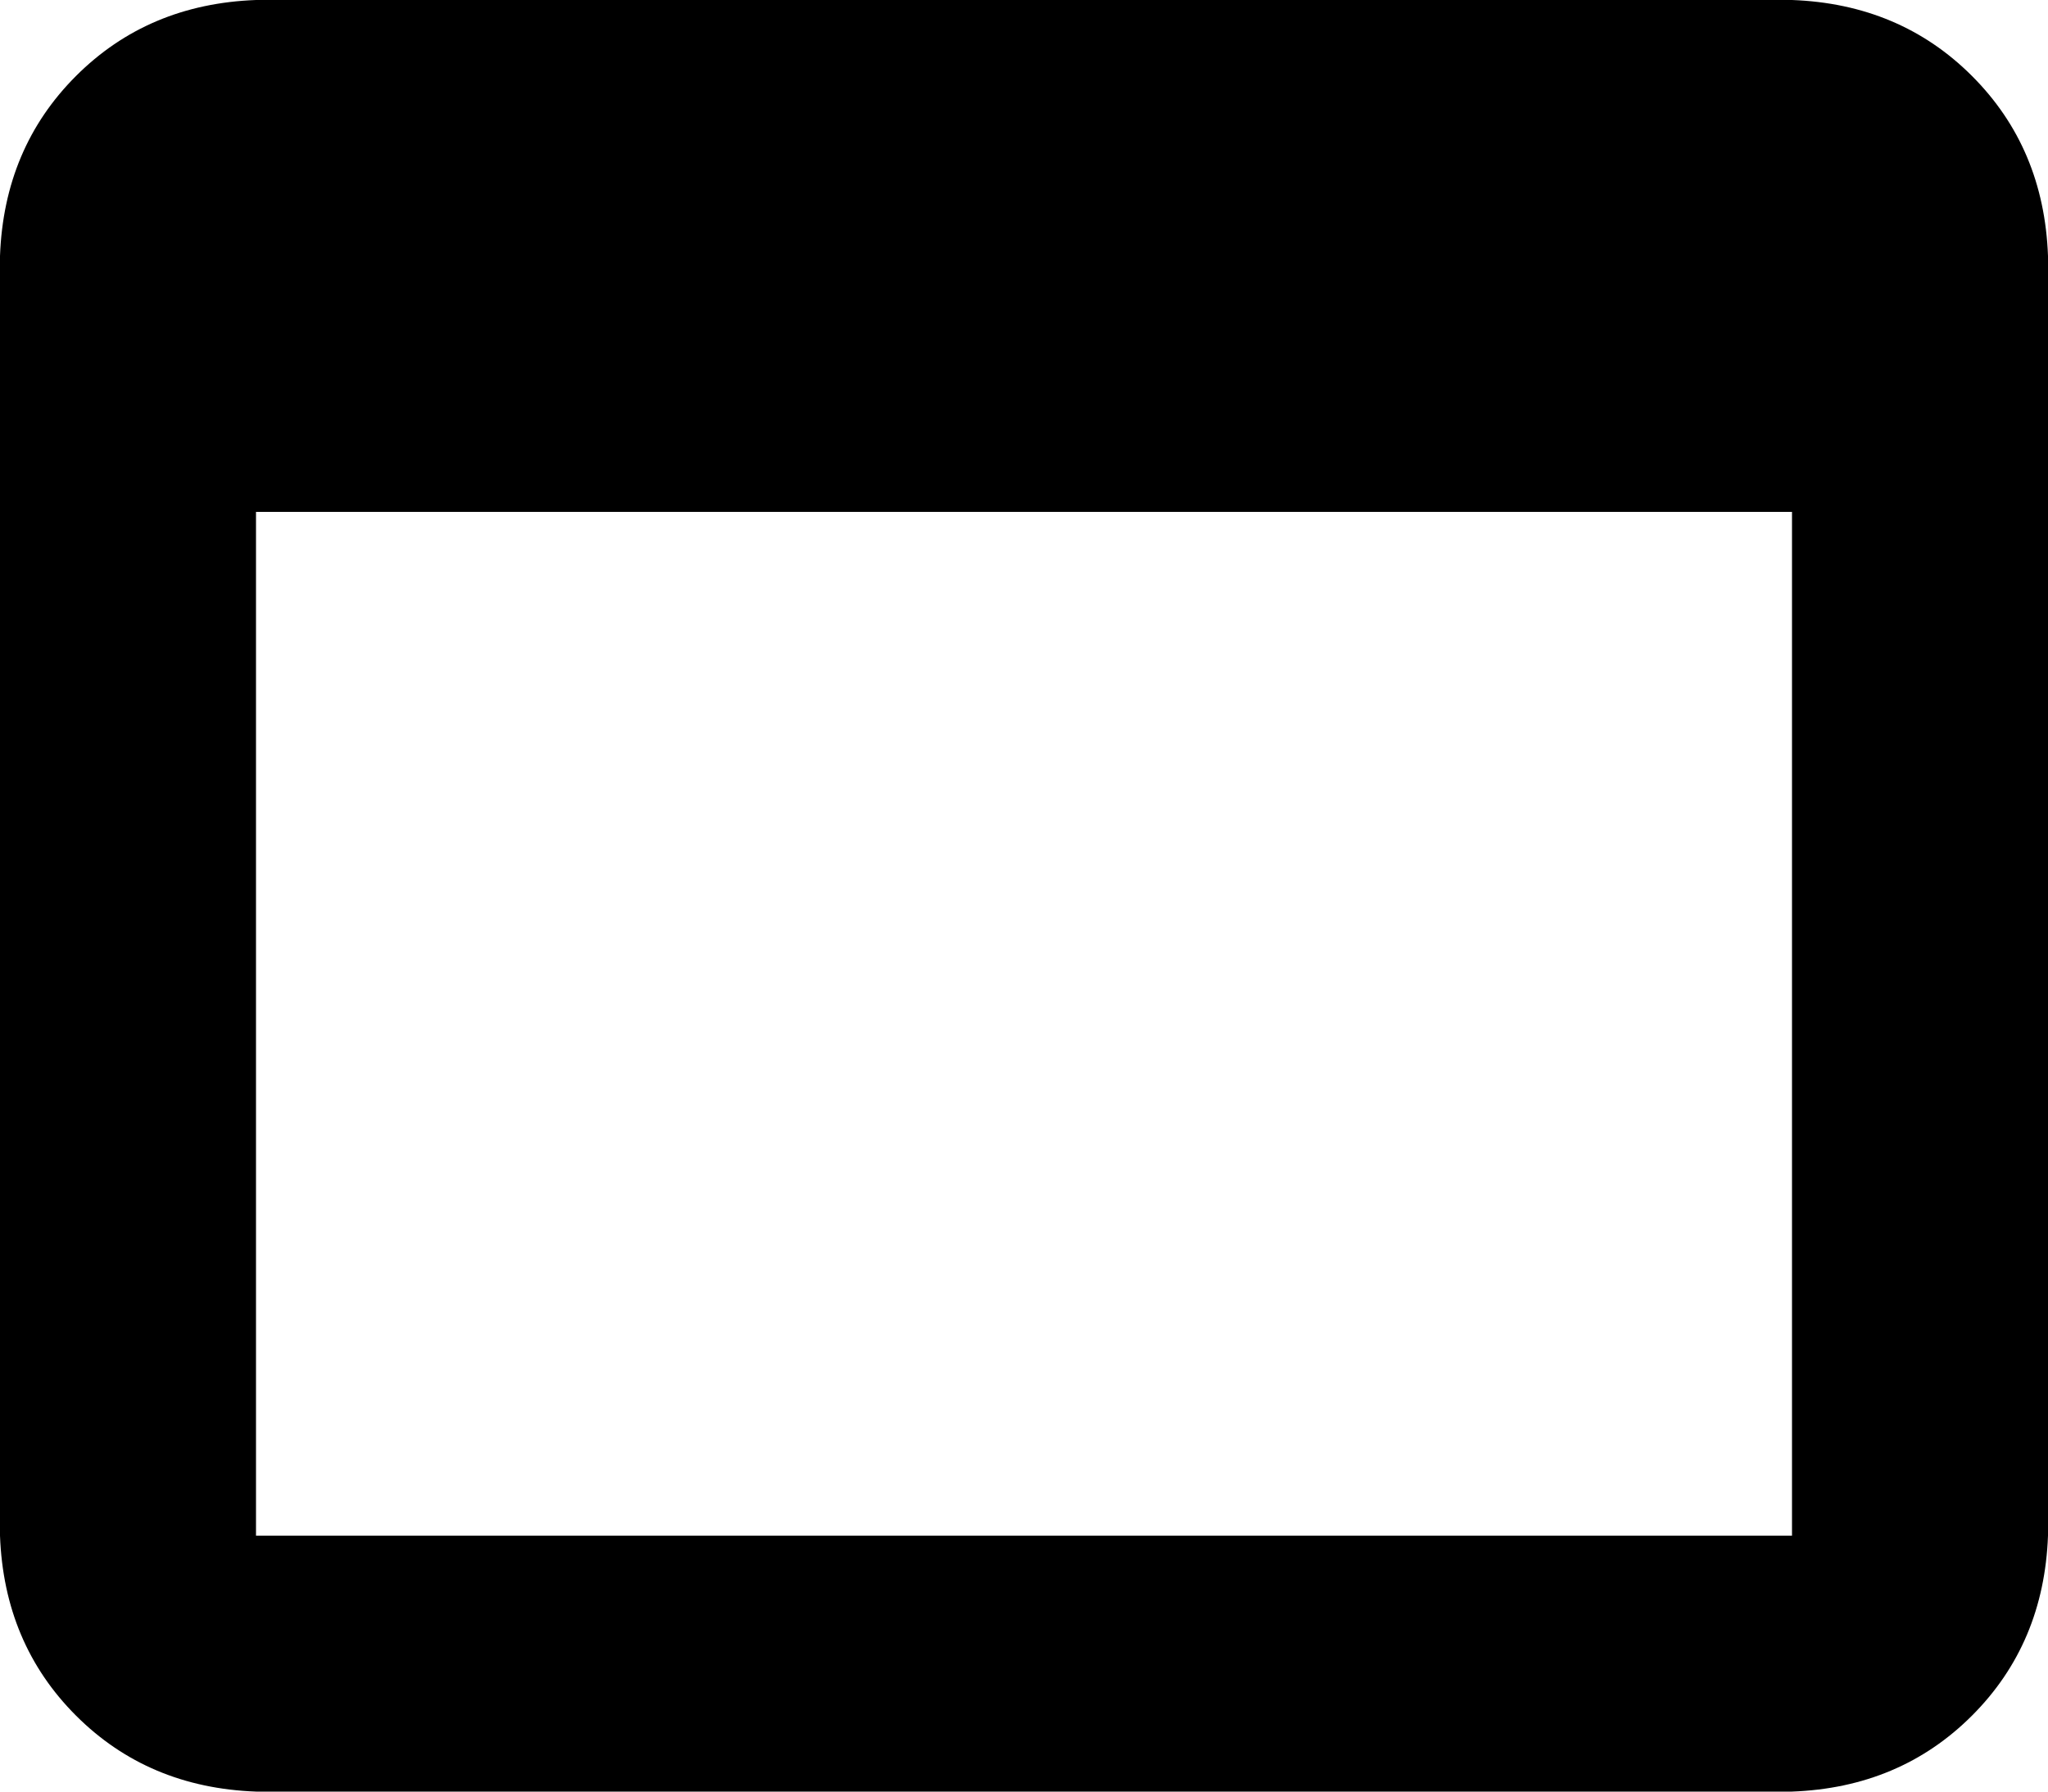 <svg xmlns="http://www.w3.org/2000/svg" viewBox="0 0 512 448">
    <path d="M 64 128 L 64 384 L 448 384 L 448 128 L 64 128 L 64 128 Z M 64 448 Q 37 447 19 429 L 19 429 Q 1 411 0 384 L 0 64 Q 1 37 19 19 Q 37 1 64 0 L 448 0 Q 475 1 493 19 Q 511 37 512 64 L 512 384 Q 511 411 493 429 Q 475 447 448 448 L 64 448 L 64 448 Z"/>
</svg>

